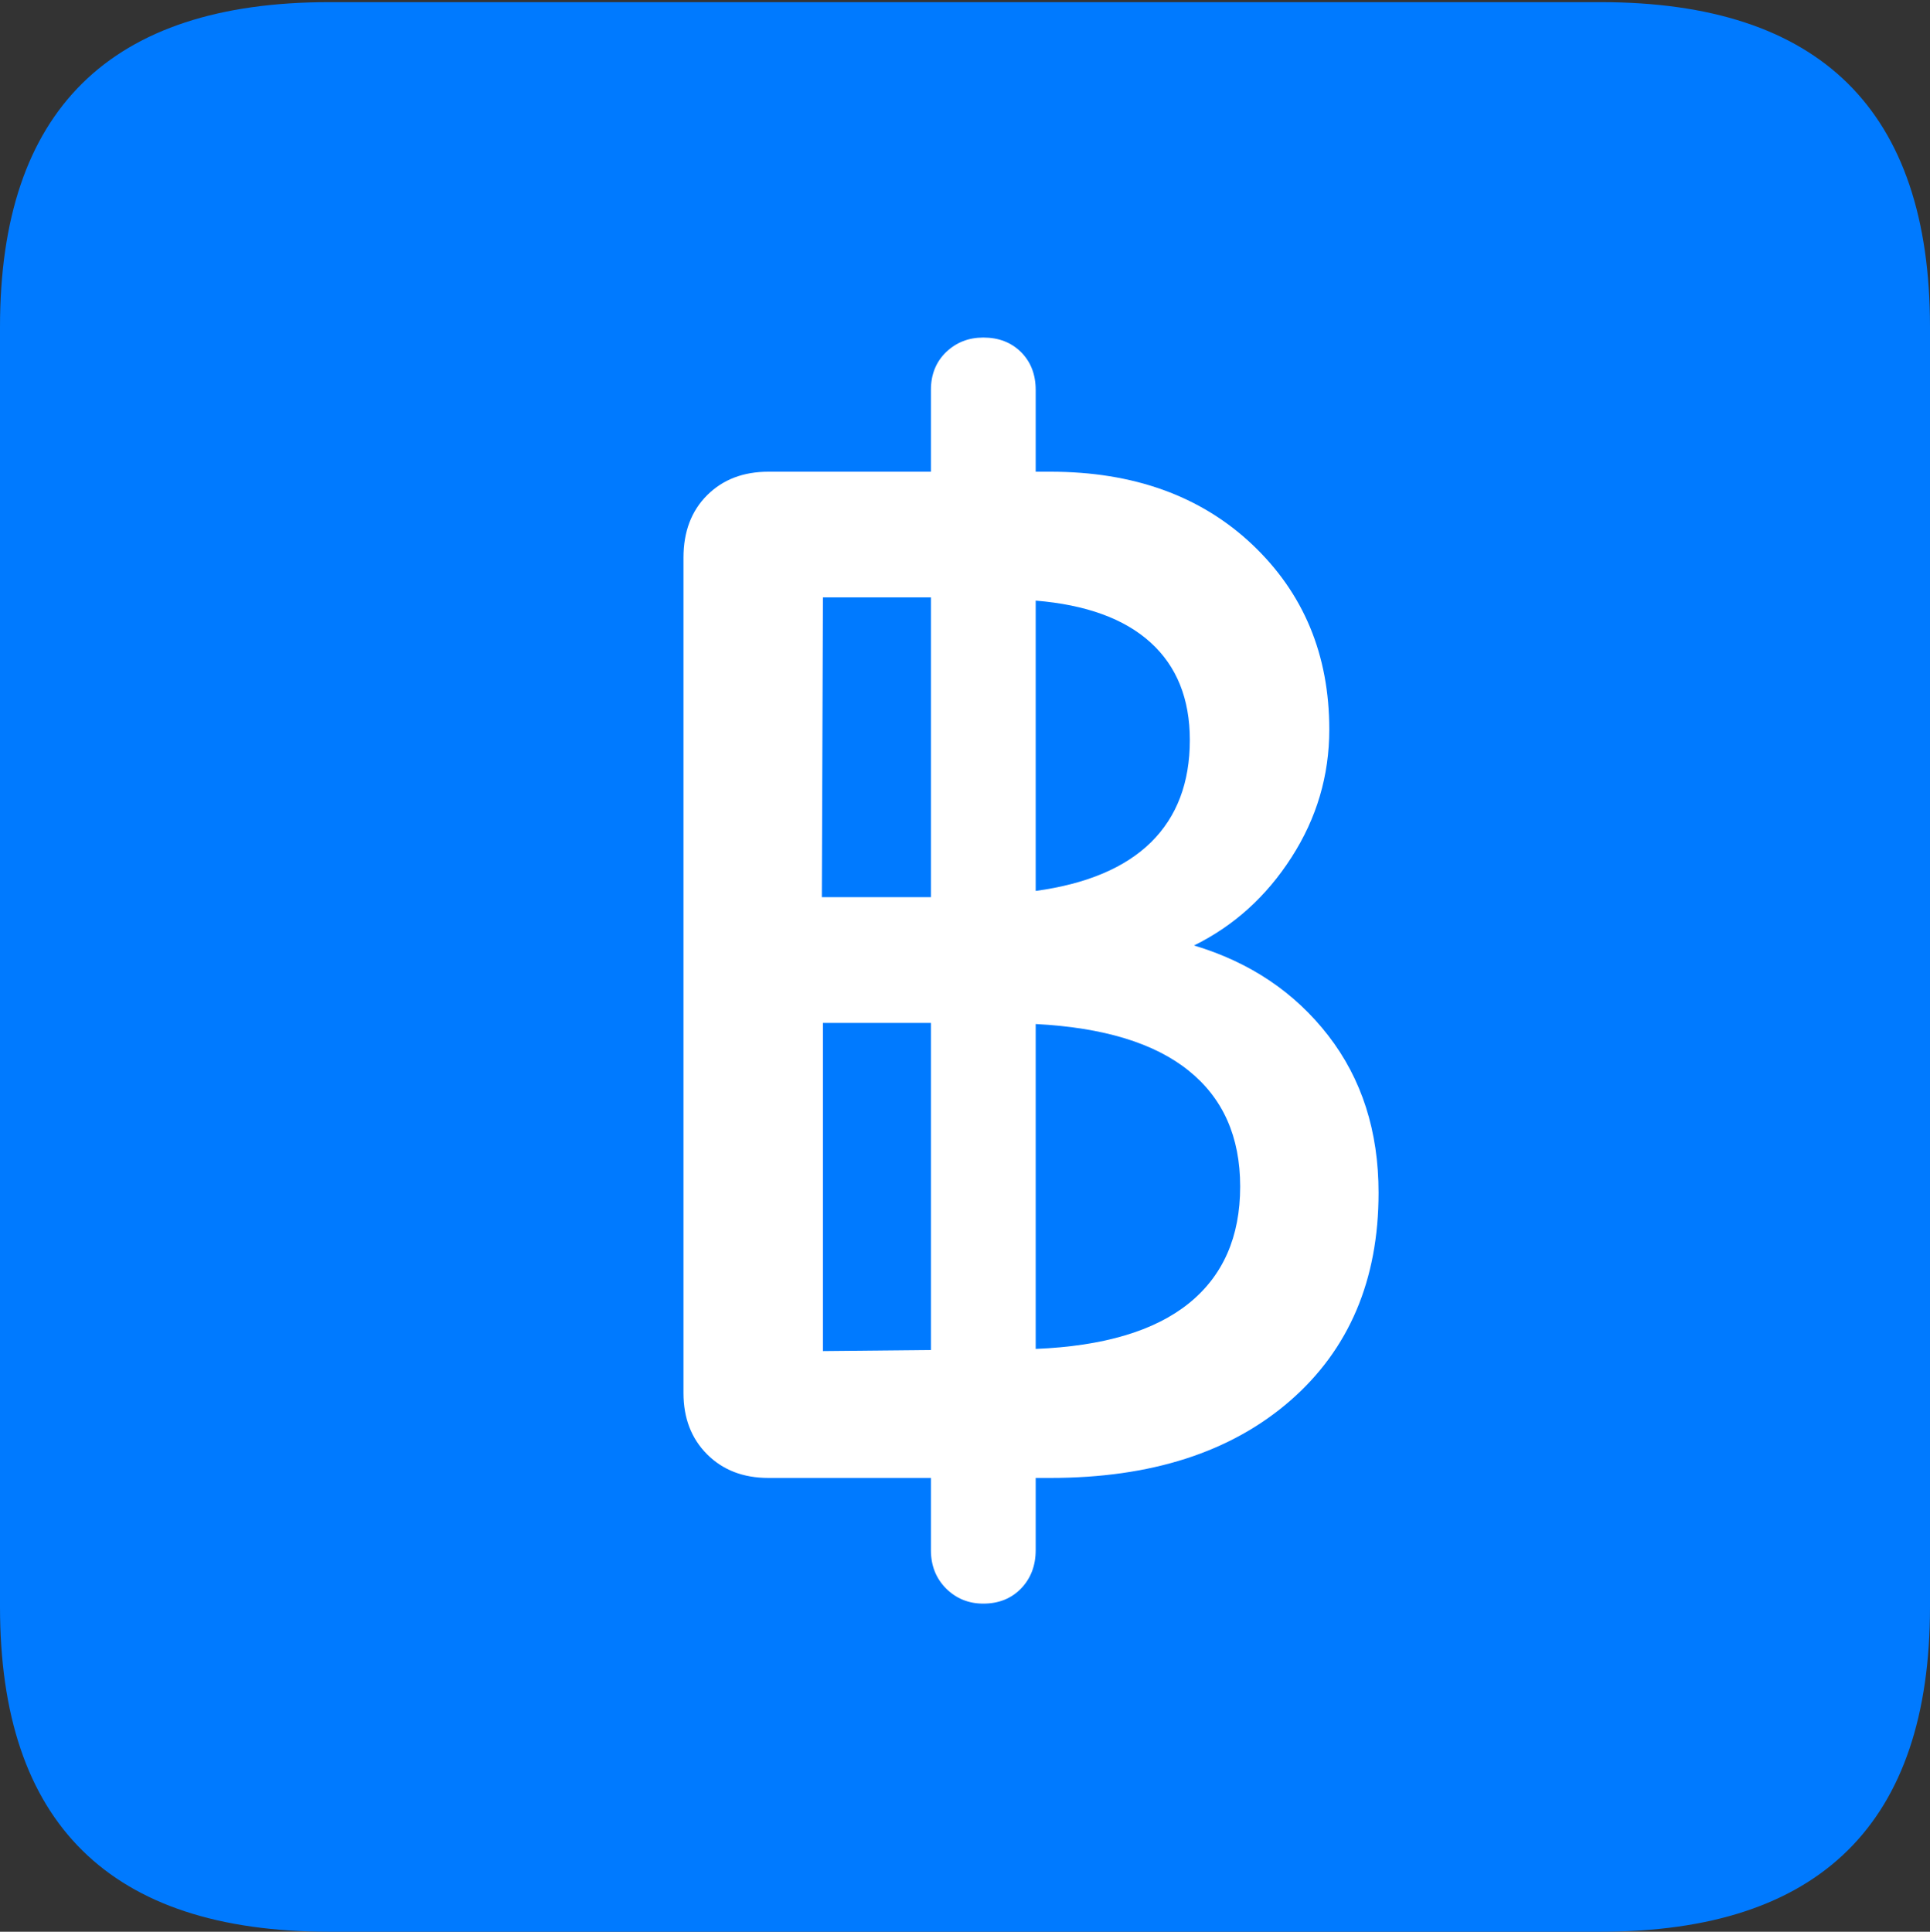 <?xml version="1.0" encoding="UTF-8"?>
<!--Generator: Apple Native CoreSVG 175.5-->
<!DOCTYPE svg
PUBLIC "-//W3C//DTD SVG 1.1//EN"
       "http://www.w3.org/Graphics/SVG/1.1/DTD/svg11.dtd">
<svg version="1.1" xmlns="http://www.w3.org/2000/svg" xmlns:xlink="http://www.w3.org/1999/xlink" width="17.979" height="17.998">
 <rect width="100%" height="100%" fill="#333333" stroke="none"/>
 <g>
  <rect height="17.998" opacity="0" width="17.979" x="0" y="0"/>
  <path d="M3.066 17.998L14.912 17.998Q16.445 17.998 17.212 17.241Q17.979 16.484 17.979 14.971L17.979 3.047Q17.979 1.533 17.212 0.776Q16.445 0.02 14.912 0.02L3.066 0.02Q1.533 0.02 0.767 0.776Q0 1.533 0 3.047L0 14.971Q0 16.484 0.767 17.241Q1.533 17.998 3.066 17.998Z" fill="#007aff"/>
  <path d="M9.16 14.941Q8.955 14.941 8.813 14.8Q8.672 14.658 8.672 14.443L8.672 13.77L7.158 13.77Q6.807 13.77 6.587 13.55Q6.367 13.33 6.367 12.979L6.367 5.195Q6.367 4.834 6.587 4.614Q6.807 4.395 7.158 4.395L8.672 4.395L8.672 3.633Q8.672 3.418 8.813 3.281Q8.955 3.145 9.16 3.145Q9.375 3.145 9.512 3.281Q9.648 3.418 9.648 3.633L9.648 4.395L9.785 4.395Q10.947 4.395 11.665 5.073Q12.383 5.752 12.383 6.797Q12.383 7.441 12.031 7.988Q11.68 8.535 11.123 8.809Q11.904 9.043 12.373 9.648Q12.842 10.254 12.842 11.113Q12.842 12.334 12.017 13.052Q11.191 13.77 9.785 13.77L9.648 13.77L9.648 14.443Q9.648 14.658 9.512 14.8Q9.375 14.941 9.16 14.941ZM7.666 12.588L8.672 12.578L8.672 9.531L7.666 9.531ZM9.648 12.568Q10.596 12.529 11.074 12.144Q11.553 11.758 11.553 11.055Q11.553 10.361 11.074 9.976Q10.596 9.59 9.648 9.541ZM7.656 8.359L8.672 8.359L8.672 5.566L7.666 5.566ZM9.648 8.301Q10.361 8.203 10.723 7.847Q11.084 7.49 11.084 6.895Q11.084 6.318 10.718 5.986Q10.352 5.654 9.648 5.596Z" fill="#ffffff"/>
 </g>
</svg>
